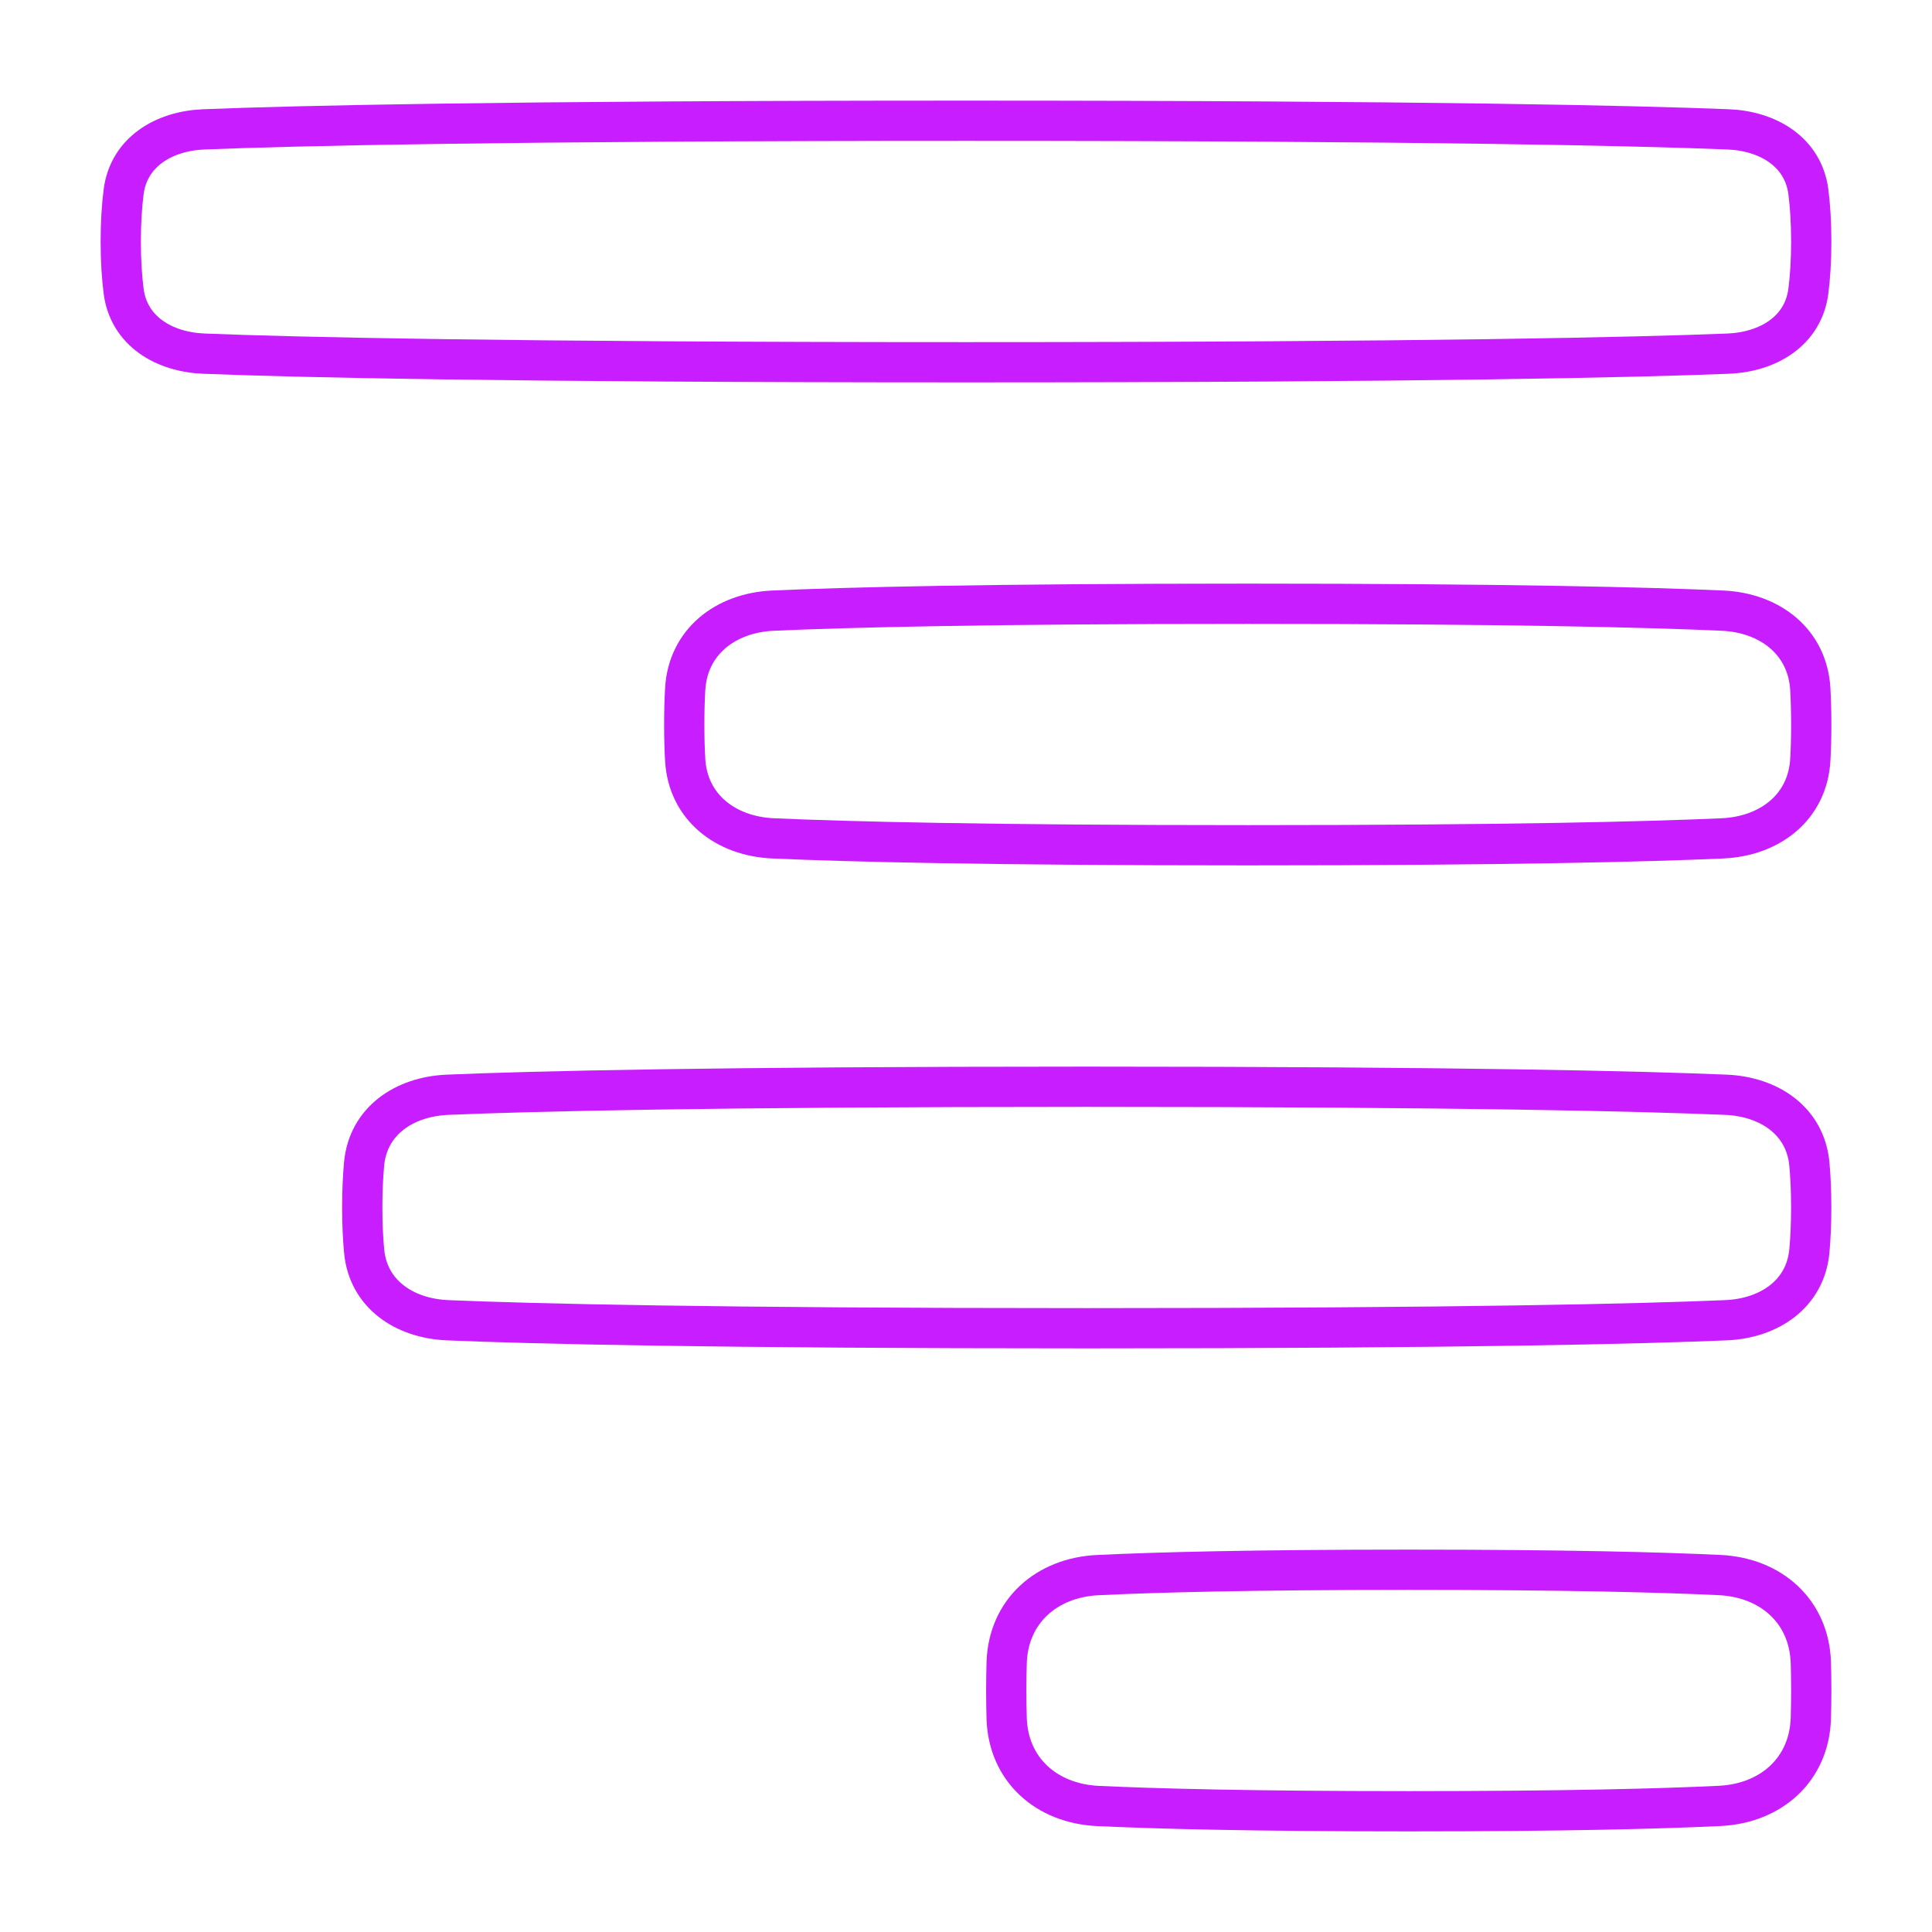 <svg xmlns="http://www.w3.org/2000/svg" fill="none" viewBox="0 0 48 48" id="Align-Right-1--Streamline-Plump-Neon">
  <desc>
    Align Right 1 Streamline Icon: https://streamlinehq.com
  </desc>
  <g id="align-right-1--rag-paragraph-text-alignment-align-right-formatting-left">
    <path id="Vector" stroke="#c71dff" stroke-linecap="round" stroke-linejoin="round" d="M44.928 4.764c-0.128 -0.987 -0.998 -1.51 -1.993 -1.55C40.717 3.125 35.541 3 24 3c-11.541 0 -16.717 0.125 -18.935 0.214 -0.995 0.04 -1.865 0.563 -1.993 1.55C3.029 5.102 3 5.51 3 6c0 0.49 0.029 0.898 0.072 1.236 0.128 0.987 0.998 1.51 1.993 1.55C7.283 8.875 12.459 9 24 9s16.717 -0.125 18.935 -0.214c0.995 -0.04 1.865 -0.563 1.993 -1.55C44.971 6.898 45 6.49 45 6c0 -0.49 -0.029 -0.898 -0.072 -1.236Z" stroke-width="1"></path>
    <path id="Vector_2" stroke="#c71dff" stroke-linecap="round" stroke-linejoin="round" d="M44.977 18.873c-0.065 1.181 -1.003 1.903 -2.184 1.956C40.983 20.91 37.511 21 31 21c-6.511 0 -9.983 -0.09 -11.793 -0.171 -1.181 -0.053 -2.119 -0.775 -2.184 -1.956C17.008 18.616 17 18.326 17 18c0 -0.326 0.008 -0.616 0.023 -0.873 0.065 -1.181 1.003 -1.903 2.184 -1.956C21.017 15.09 24.489 15 31 15c6.511 0 9.983 0.09 11.793 0.171 1.181 0.053 2.119 0.775 2.184 1.956 0.014 0.257 0.023 0.547 0.023 0.873 0 0.326 -0.008 0.616 -0.023 0.873Z" stroke-width="1"></path>
    <path id="Vector_3" stroke="#c71dff" stroke-linecap="round" stroke-linejoin="round" d="M44.953 31.084c-0.1 1.069 -1.001 1.672 -2.074 1.717C40.805 32.889 36.328 33 27 33s-13.805 -0.112 -15.879 -0.199c-1.073 -0.045 -1.974 -0.648 -2.074 -1.717C9.018 30.777 9 30.419 9 30c0 -0.418 0.018 -0.777 0.046 -1.084 0.1 -1.069 1.001 -1.672 2.074 -1.717C13.195 27.111 17.672 27 27 27s13.805 0.112 15.879 0.199c1.073 0.045 1.974 0.648 2.074 1.718 0.029 0.306 0.046 0.665 0.046 1.084 0 0.418 -0.018 0.777 -0.046 1.084Z" stroke-width="1"></path>
    <path id="Vector_4" stroke="#c71dff" stroke-linecap="round" stroke-linejoin="round" d="M44.99 41.312c-0.038 -1.277 -0.987 -2.118 -2.263 -2.18C41.303 39.064 38.924 39 35 39s-6.303 0.064 -7.727 0.133c-1.276 0.062 -2.225 0.903 -2.263 2.18 -0.006 0.209 -0.01 0.438 -0.01 0.688s0.004 0.479 0.01 0.688c0.038 1.277 0.987 2.118 2.263 2.18C28.697 44.936 31.076 45 35 45s6.303 -0.064 7.727 -0.133c1.276 -0.062 2.225 -0.903 2.263 -2.18 0.006 -0.209 0.01 -0.438 0.01 -0.688s-0.004 -0.479 -0.01 -0.688Z" stroke-width="1"></path>
  </g>
</svg>